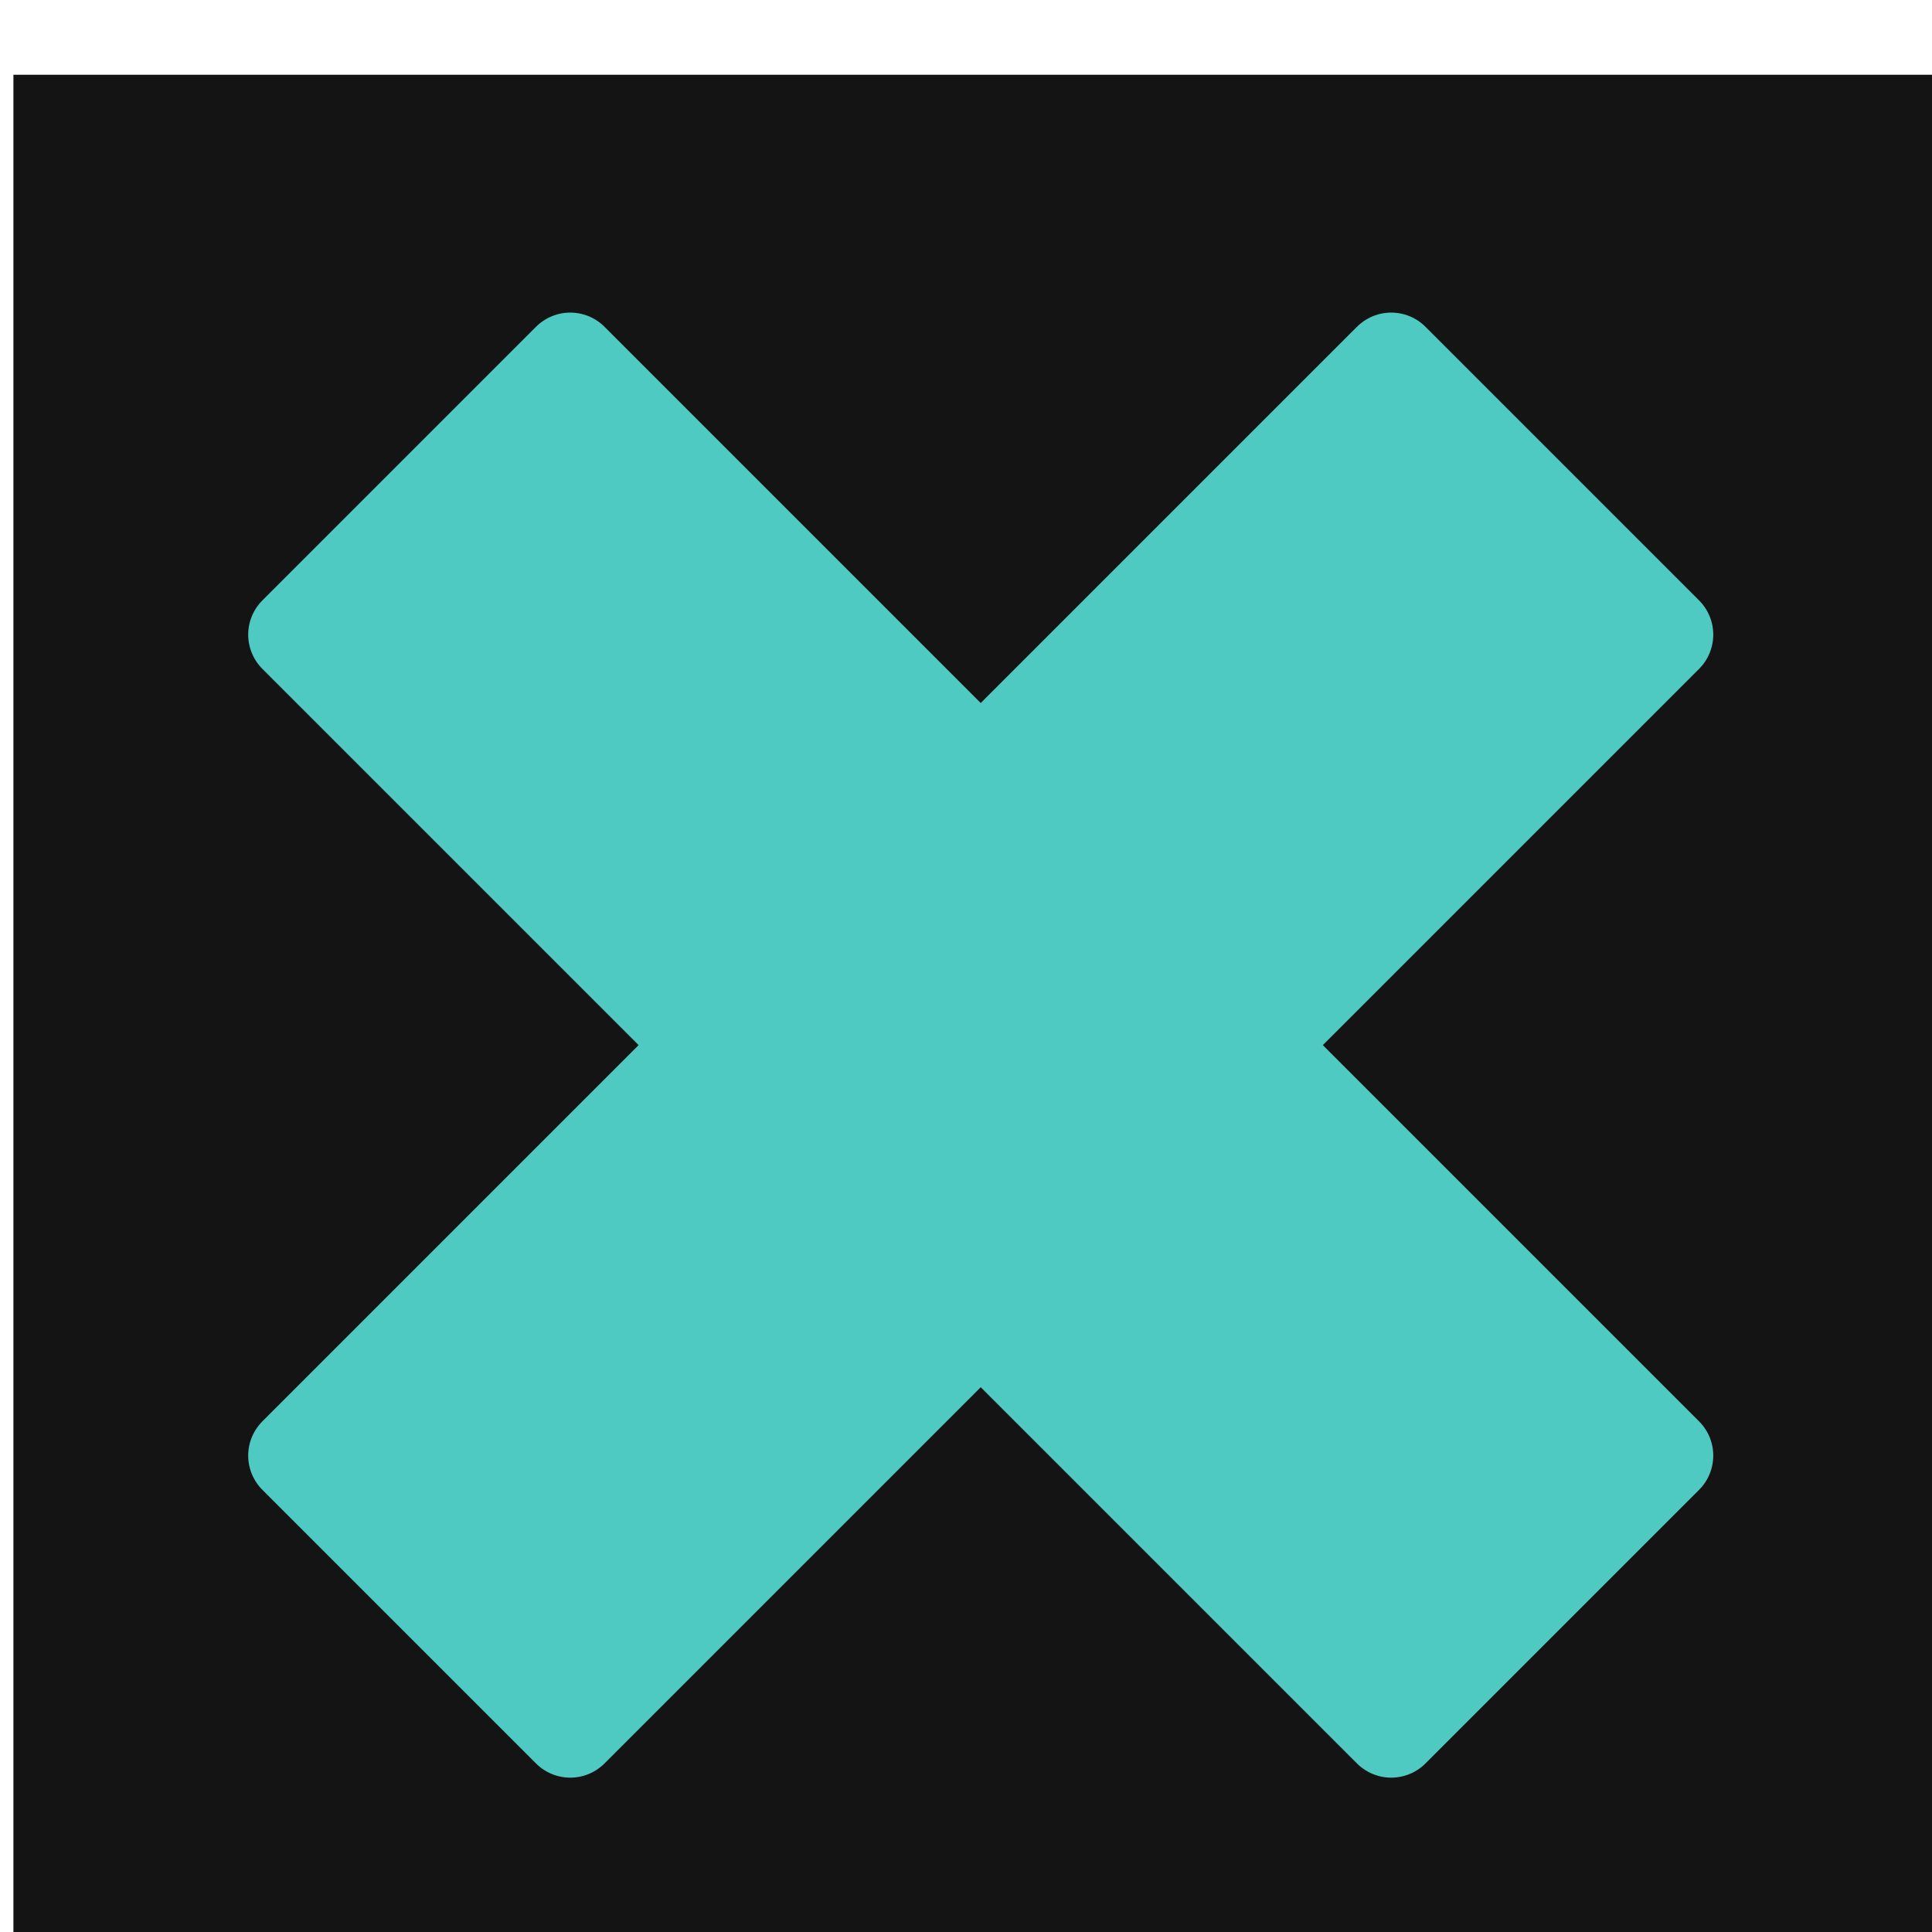 <svg width="40" height="40" version="1.1" viewBox="0 0 10.583 10.583" xmlns="http://www.w3.org/2000/svg">
 <g transform="translate(0 -286.42)">
  <g transform="matrix(.265 0 0 .265 -46.964 20.902)">
   <rect x="177.5" y="1003.5" width="40" height="40" fill="#141414"/>
   <path d="m189.01 1037.7 8.485-8.485 8.485 8.485 5.657-5.657-8.485-8.485 8.485-8.485-5.657-5.657-8.485 8.485-8.485-8.485-5.657 5.657 8.485 8.485-8.485 8.485z" fill="#4ecac2" stroke="#4ecac2" stroke-linejoin="round" stroke-width="2"/>
  </g>
 </g>
</svg>
